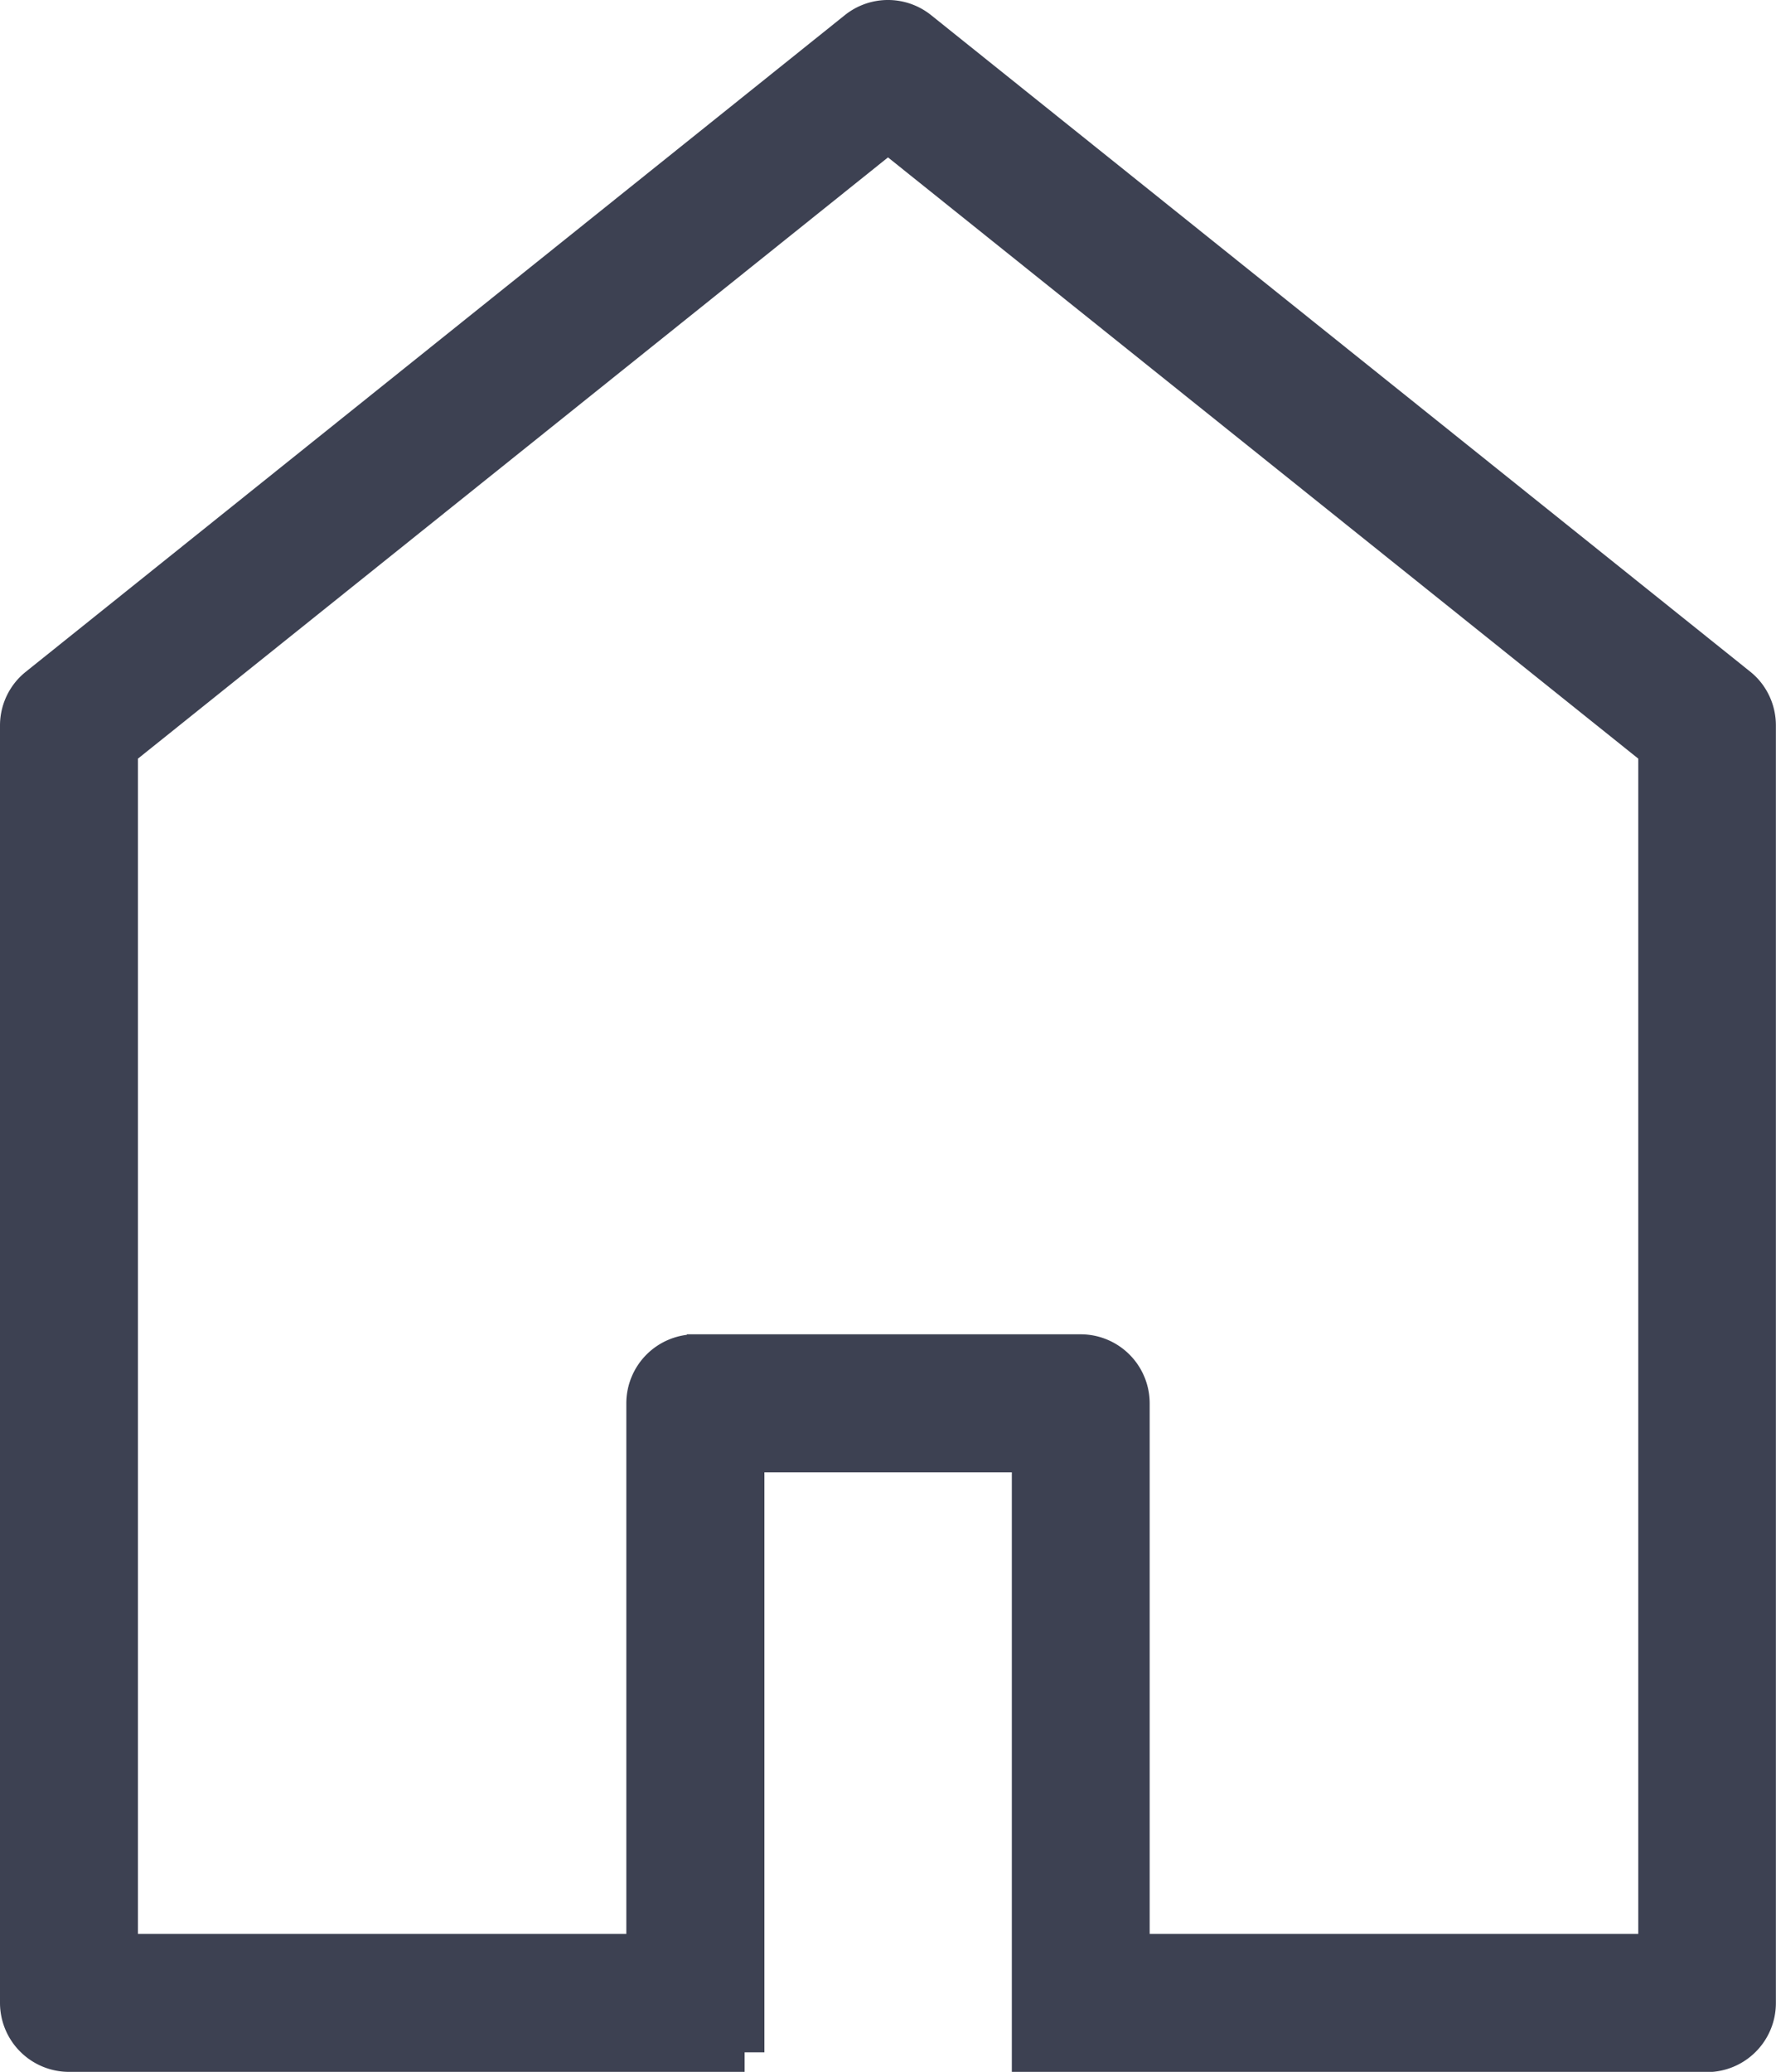 <svg xmlns="http://www.w3.org/2000/svg" viewBox="0 0 31.438 36.667">
  <defs>
    <style>
      .cls-1 {
        fill: #3d4152;
        stroke: #3d4152;
        stroke-width: 0.7px;
      }
    </style>
  </defs>
  <path id="Subtraction_4" data-name="Subtraction 4" class="cls-1" d="M12.831,35.967H.871A.872.872,0,0,1,0,35.1V12.49a.87.87,0,0,1,.223-.582h0a.88.88,0,0,1,.1-.094L14.824.191a.871.871,0,0,1,1.089,0l14.5,11.619a.867.867,0,0,1,.1.094h0v0a.872.872,0,0,1,.223.582V35.1a.872.872,0,0,1-.871.871H17.911V34.222h0v-2s0-.01,0-.015V25.356h-5.08v6.852c0,.007,0,.014,0,.021v2h0v1.742Zm-.873-12.353H18.78a.872.872,0,0,1,.871.871v9.74H29V12.908L15.369,1.987,1.742,12.908V34.225h9.345v-9.74A.872.872,0,0,1,11.958,23.614Z" transform="translate(0.35 0.35)"/>
</svg>
